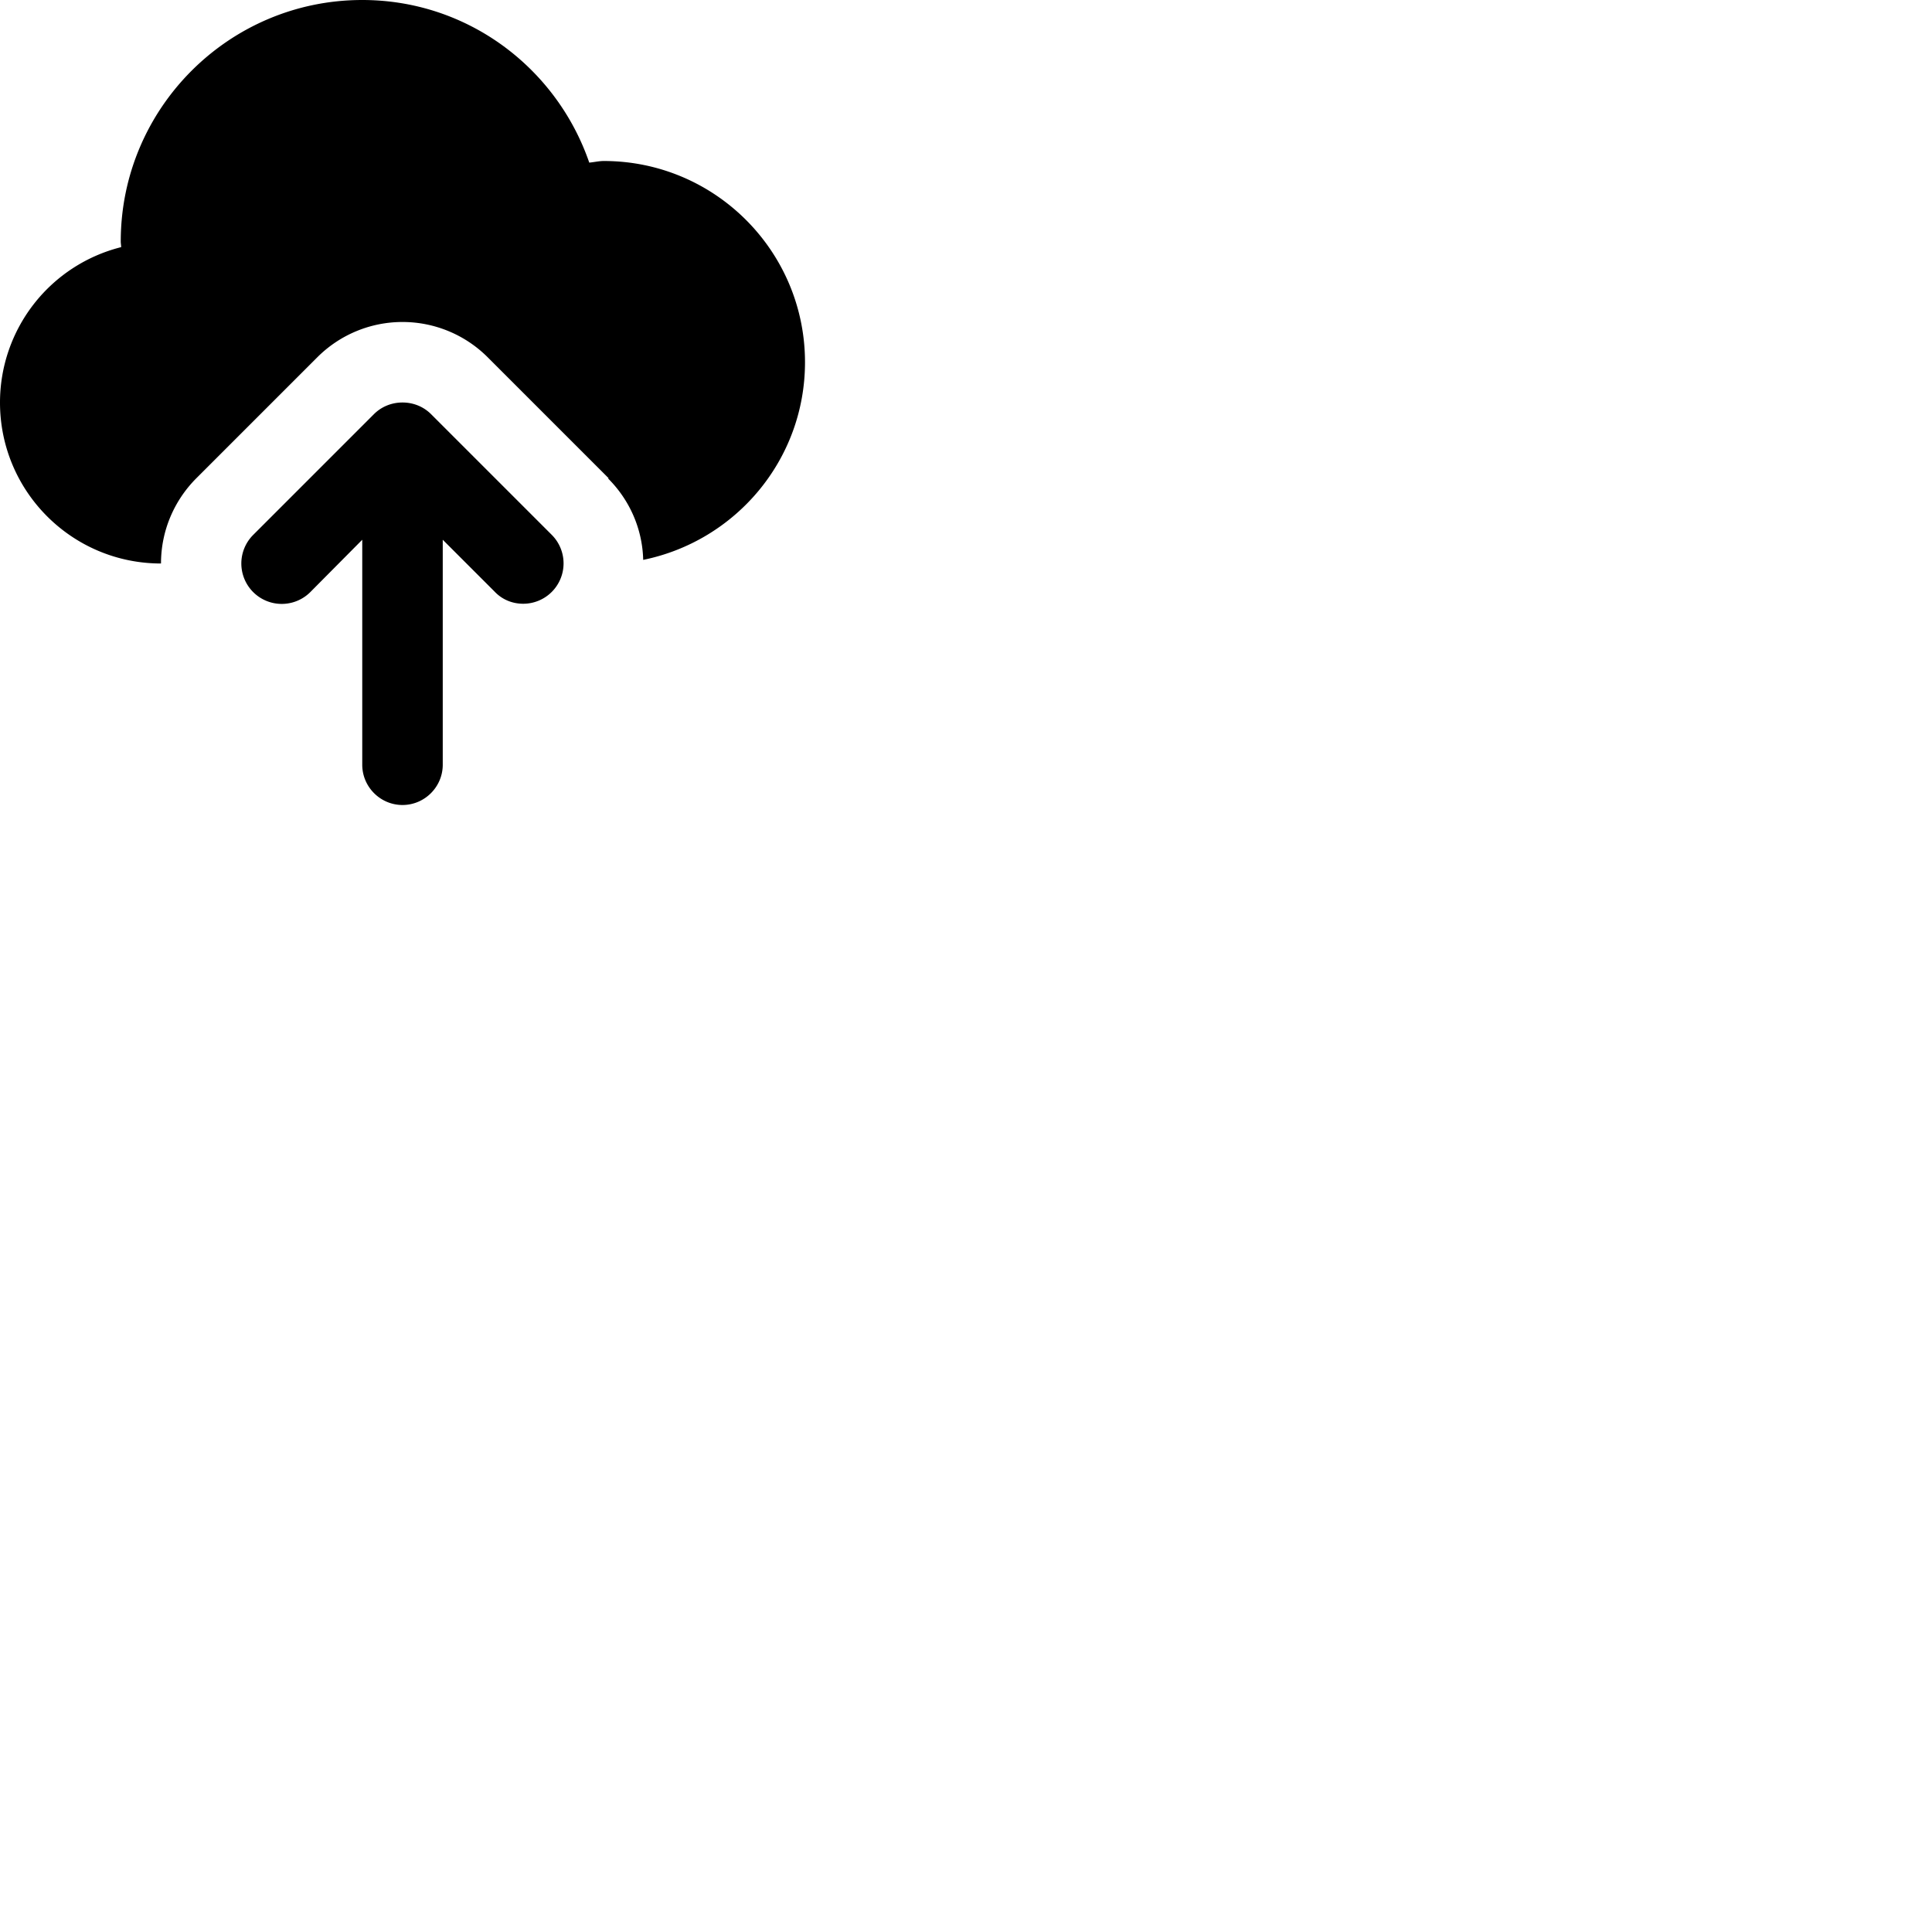 <svg width="24" height="24" viewBox="0 0 48 48" fill="none" xmlns="http://www.w3.org/2000/svg"><path d="M10.71 10.29c-.18-.18-.43-.29-.71-.29s-.53.11-.71.29l-3 3a1.003 1.003 0 001.42 1.42L9 13.41V19c0 .55.45 1 1 1s1-.45 1-1v-5.59l1.29 1.29c.18.19.43.3.71.3a1.003 1.003 0 00.71-1.71l-3-3zM15 4c-.12 0-.24.03-.36.04C13.83 1.69 11.62 0 9 0 5.69 0 3 2.69 3 6c0 .05.01.09.01.14A3.98 3.98 0 000 10c0 2.21 1.79 4 4 4 0-.83.34-1.58.88-2.12l3-3a2.993 2.993 0 014.24 0l3 3-.01.01c.52.52.85 1.23.87 2.02C18.28 13.44 20 11.42 20 9c0-2.76-2.24-5-5-5z" fill="currentColor"/></svg>